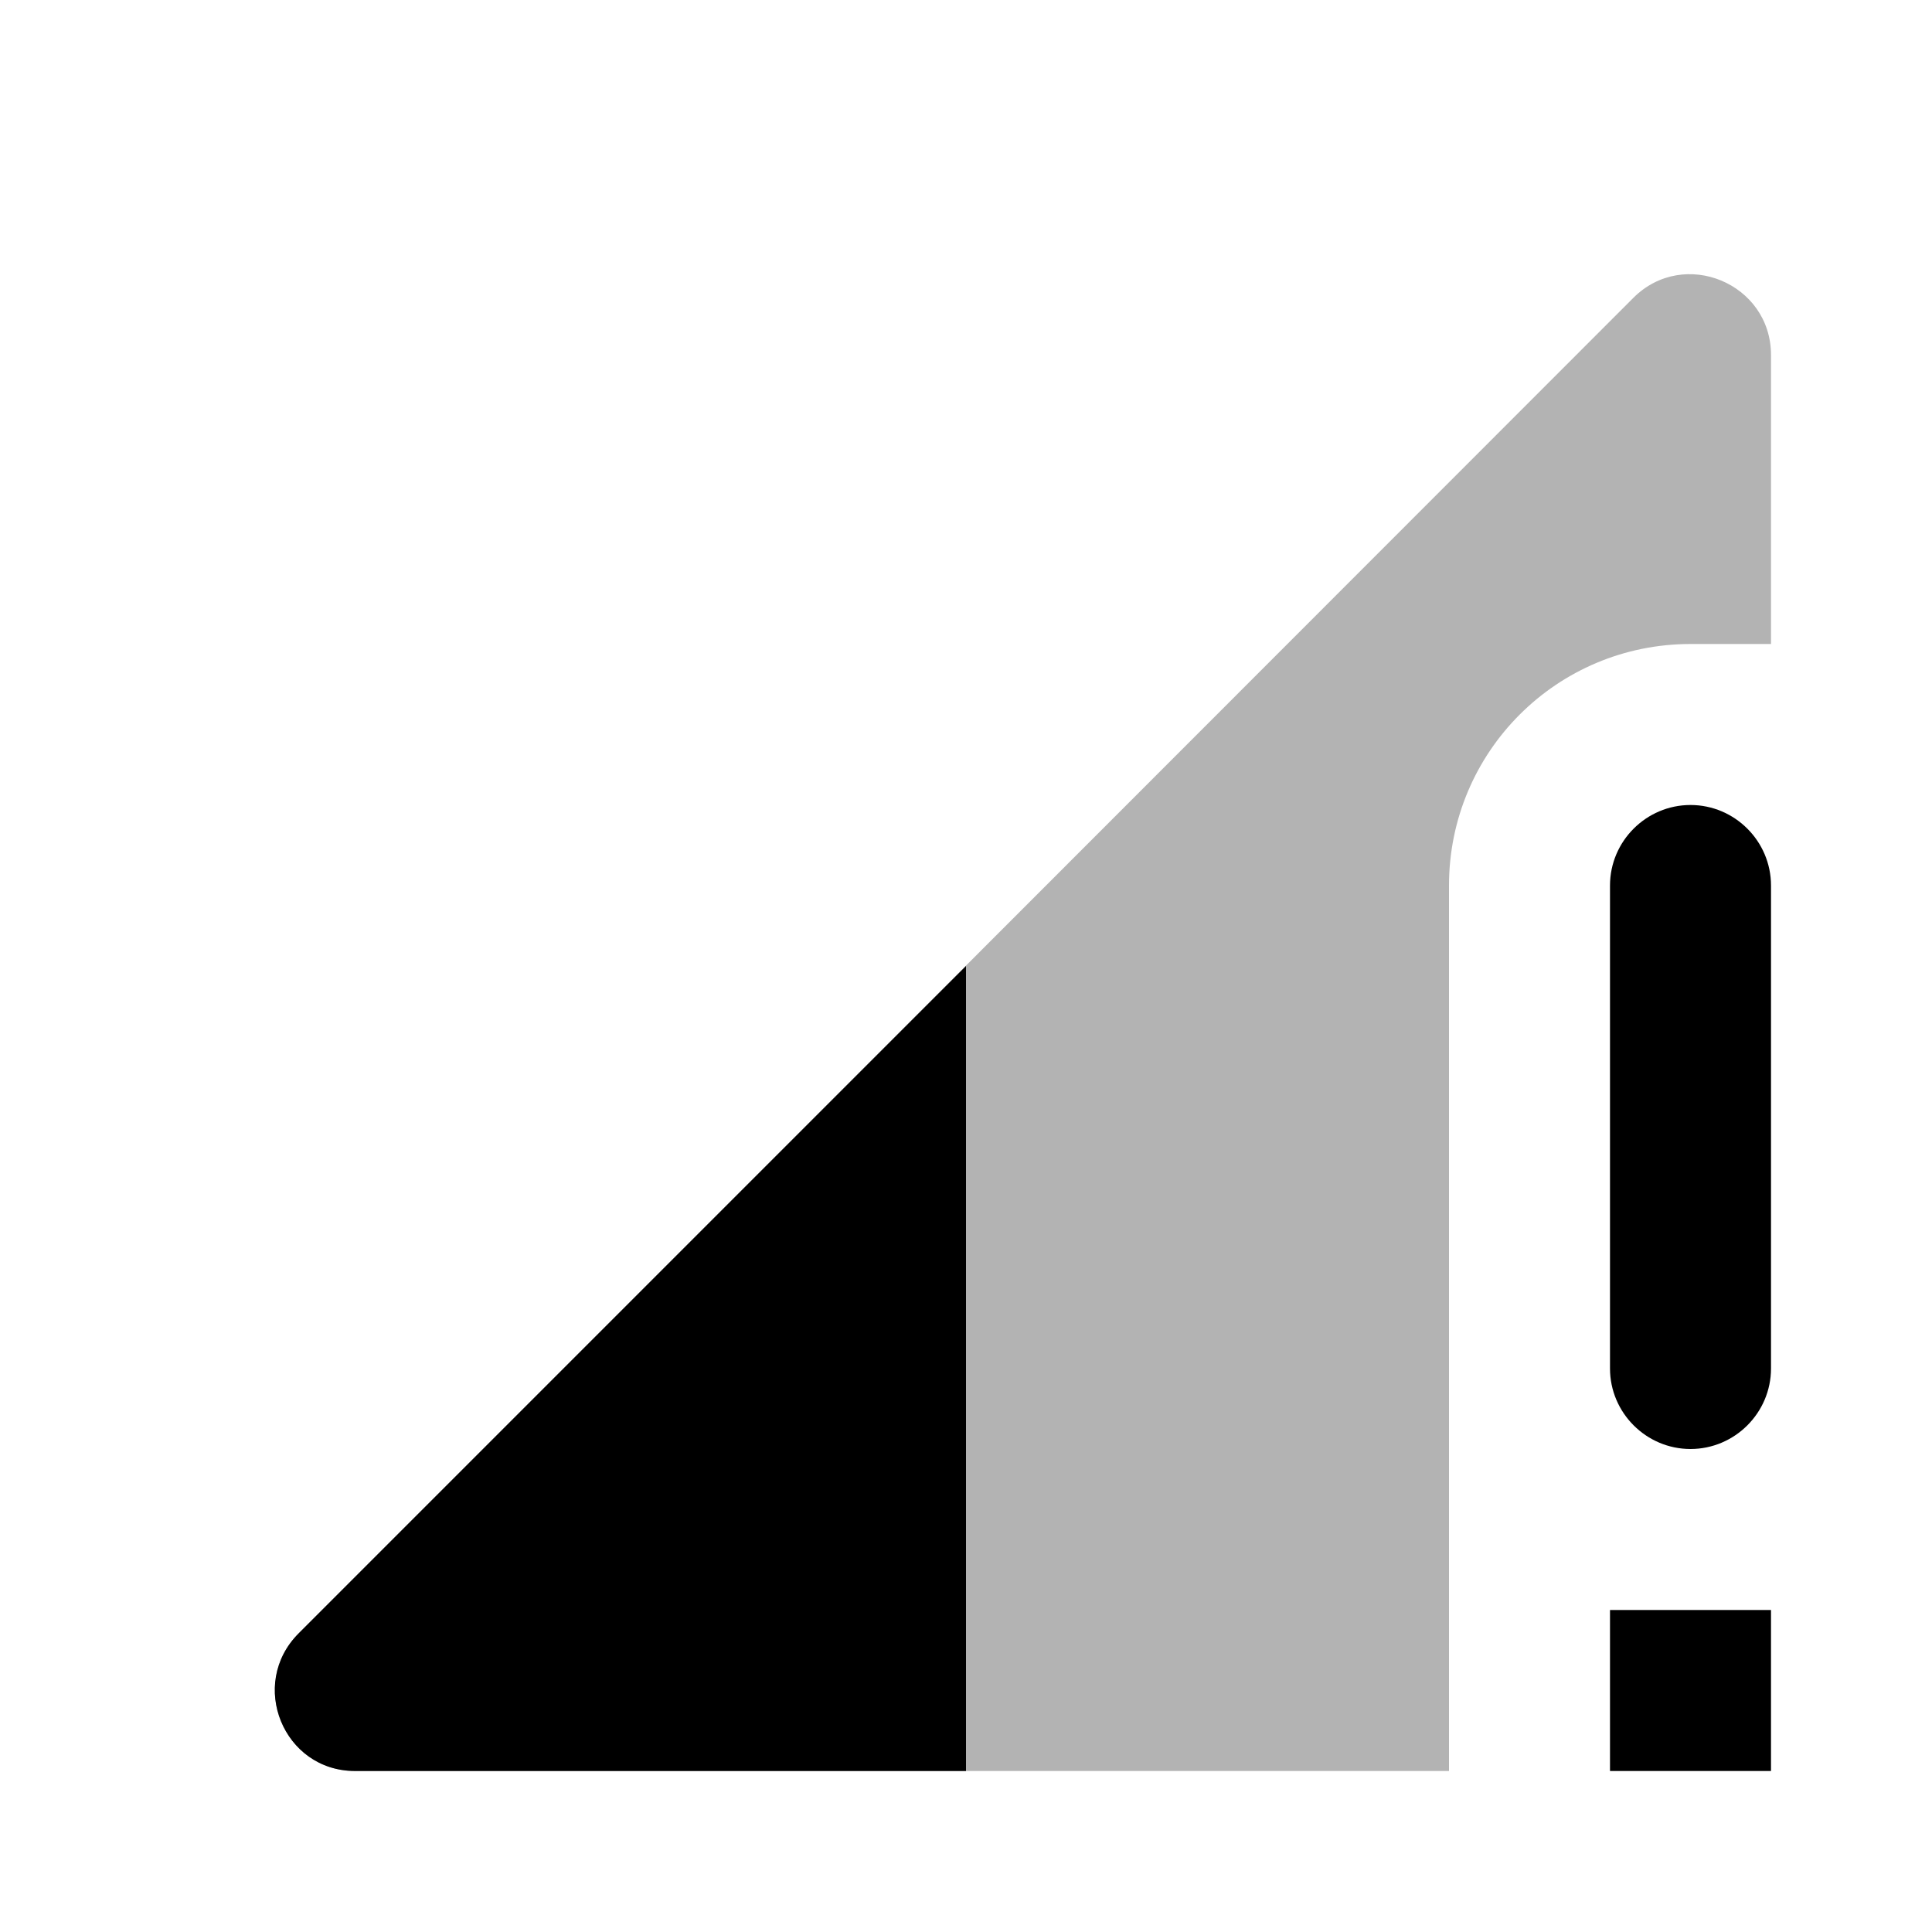 <svg xmlns="http://www.w3.org/2000/svg" height="24" viewBox="0 0 24 24" width="24"><path d="M22 8V4.41c0-.89-1.08-1.34-1.71-.71L3.71 20.29c-.63.63-.19 1.71.7 1.71H18V11c0-1.66 1.34-3 3-3h1z" fill-opacity=".3" /><path d="M20 11v6c0 .55.45 1 1 1s1-.45 1-1v-6c0-.55-.45-1-1-1s-1 .45-1 1zm-8 11V12l-8.29 8.29c-.63.63-.19 1.71.7 1.71H12zm8 0h2v-2h-2v2z" /></svg>